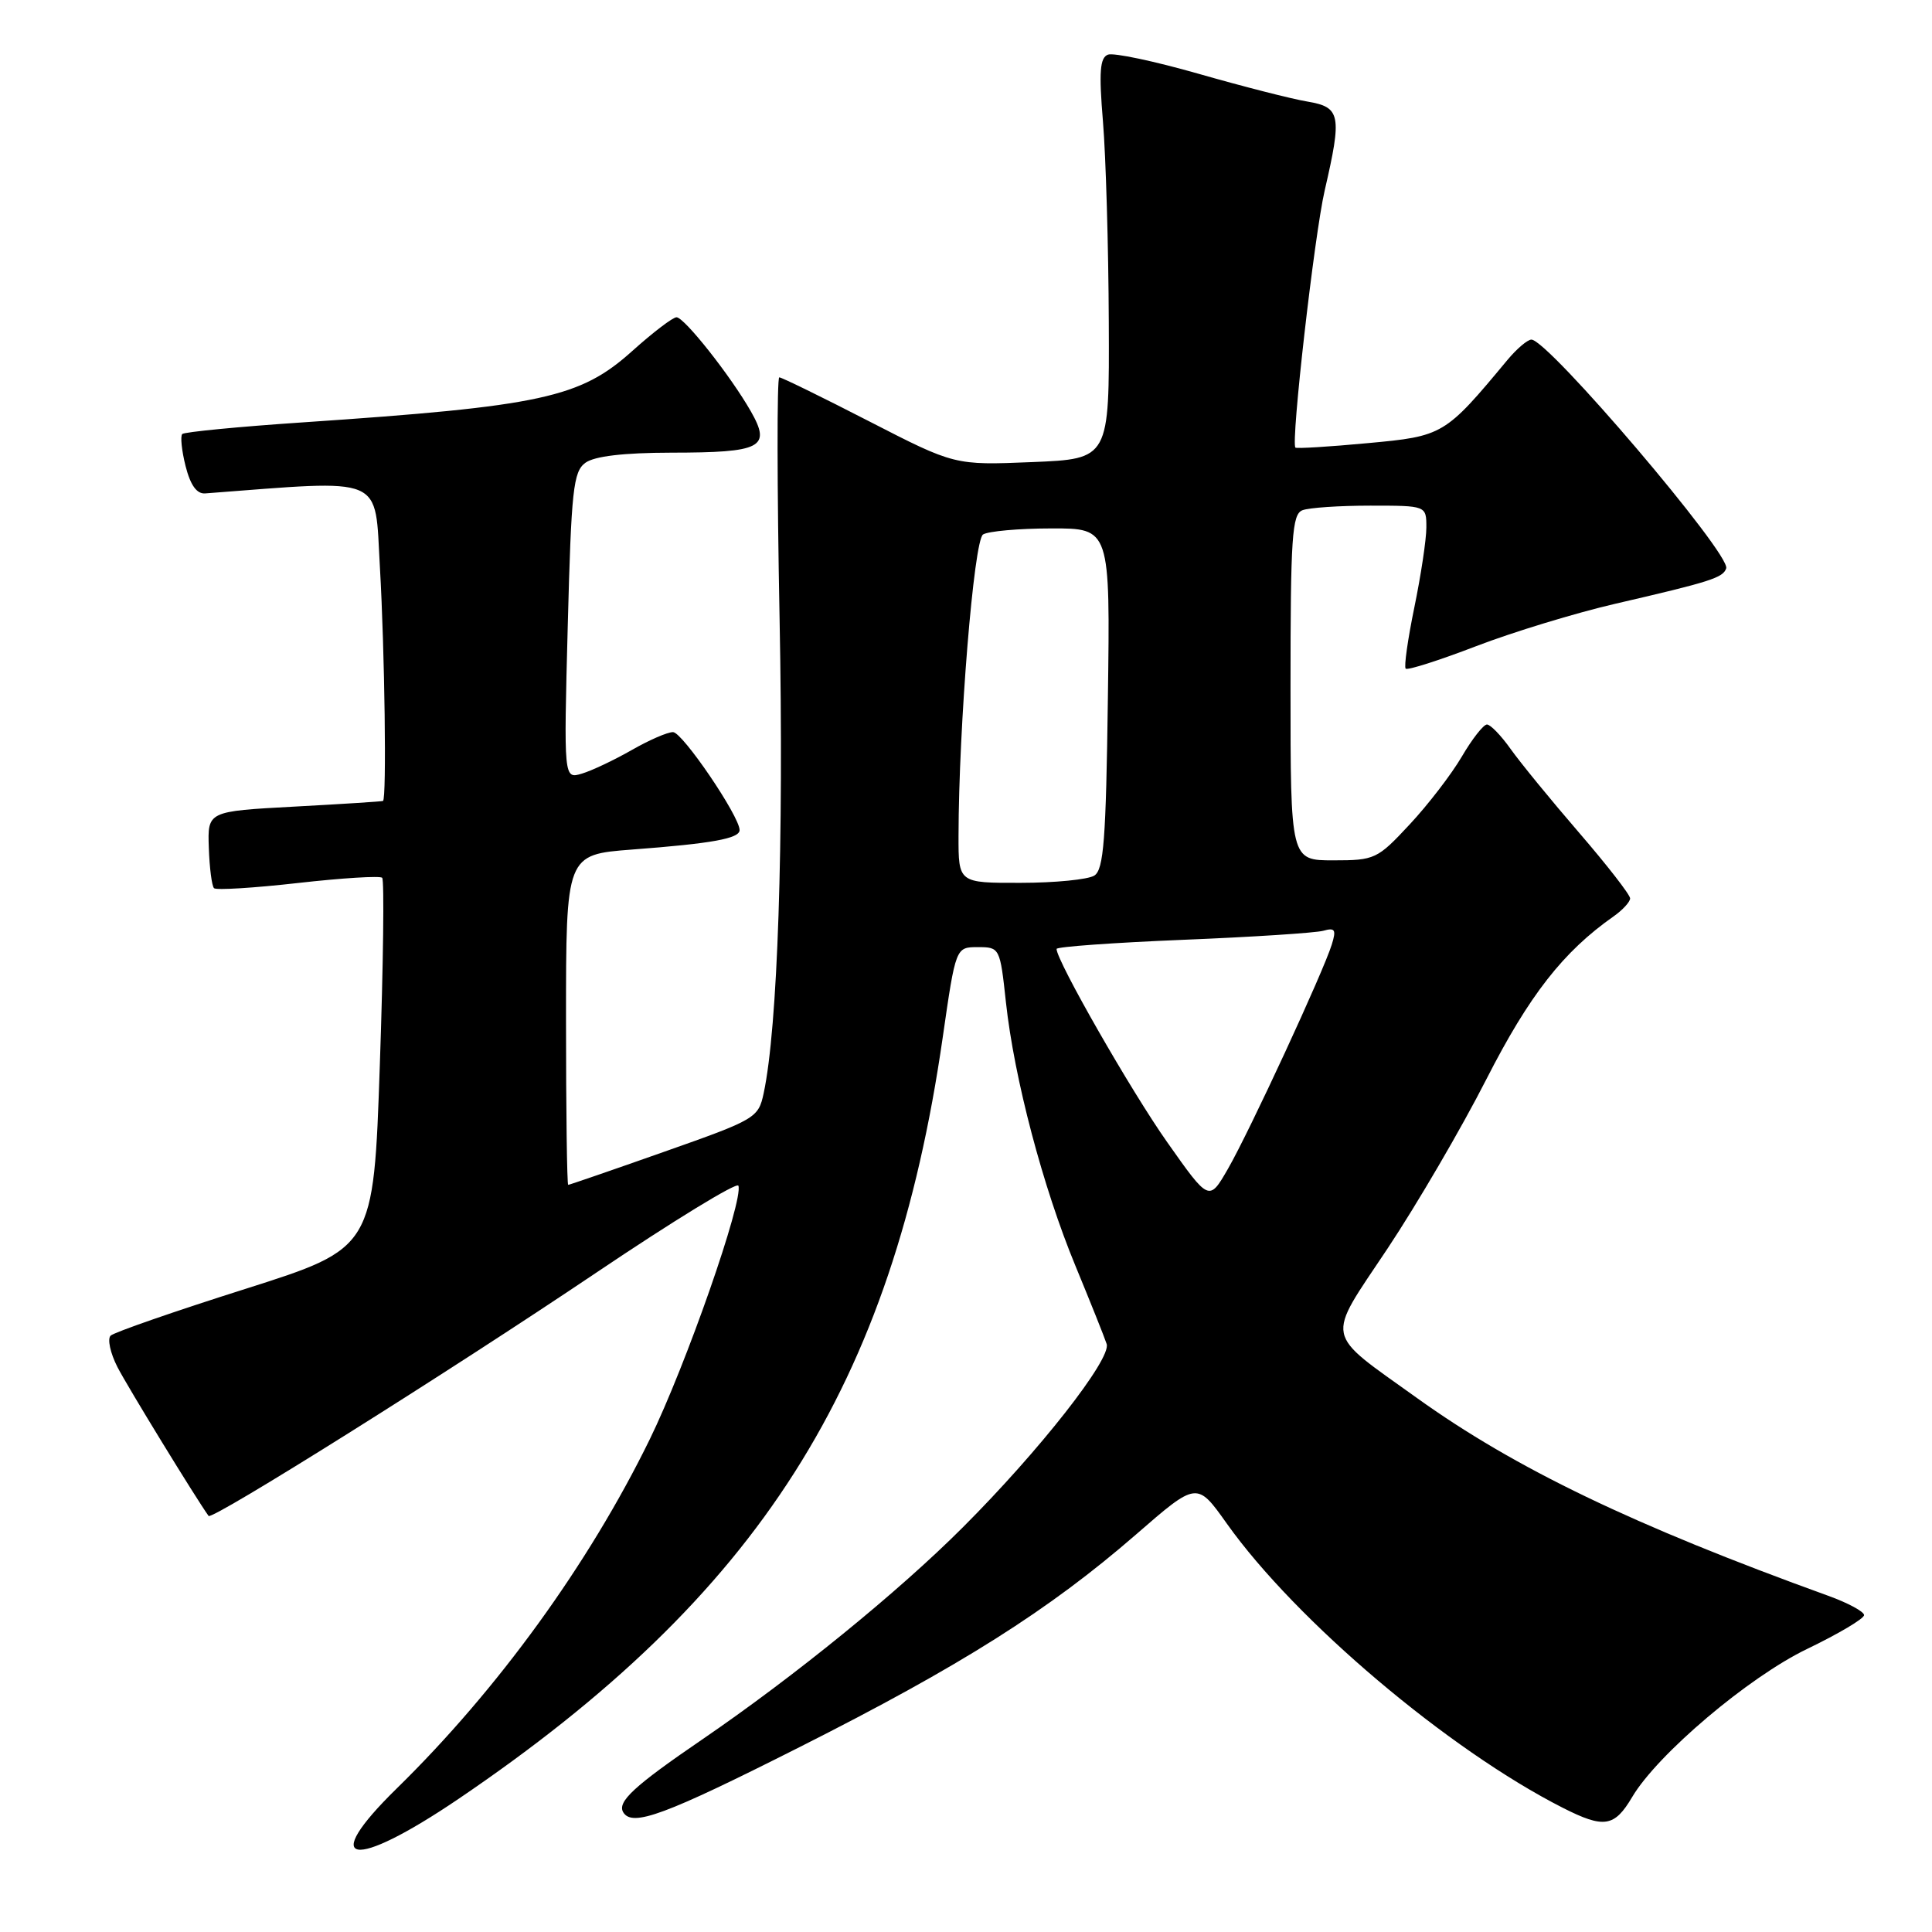 <?xml version="1.0" encoding="UTF-8" standalone="no"?>
<!DOCTYPE svg PUBLIC "-//W3C//DTD SVG 1.1//EN" "http://www.w3.org/Graphics/SVG/1.1/DTD/svg11.dtd" >
<svg xmlns="http://www.w3.org/2000/svg" xmlns:xlink="http://www.w3.org/1999/xlink" version="1.1" viewBox="0 0 256 256">
 <g >
 <path fill="currentColor"
d=" M 60.73 238.38 C 100.62 211.34 118.26 183.62 124.91 137.50 C 126.64 125.50 126.64 125.50 129.57 125.50 C 132.47 125.50 132.51 125.58 133.29 132.80 C 134.39 142.90 138.19 157.31 142.50 167.73 C 144.49 172.55 146.36 177.22 146.64 178.09 C 147.27 180.07 137.73 192.24 127.58 202.38 C 119.05 210.92 105.27 222.13 93.00 230.52 C 84.00 236.67 81.74 238.76 82.59 240.15 C 83.80 242.10 88.05 240.53 105.93 231.51 C 127.35 220.71 138.99 213.35 150.55 203.31 C 158.60 196.31 158.60 196.31 162.55 201.87 C 171.72 214.77 191.93 231.86 207.11 239.56 C 212.54 242.31 213.92 242.09 216.27 238.12 C 219.61 232.46 231.72 222.21 239.46 218.49 C 243.61 216.49 247.00 214.48 247.00 214.01 C 247.00 213.55 244.86 212.39 242.25 211.45 C 216.46 202.12 200.76 194.57 187.78 185.26 C 175.32 176.32 175.62 177.80 183.85 165.45 C 187.74 159.60 193.64 149.51 196.95 143.01 C 202.65 131.84 207.14 126.10 213.83 121.41 C 215.02 120.57 216.00 119.50 216.00 119.04 C 216.00 118.57 212.96 114.65 209.24 110.34 C 205.52 106.03 201.44 101.04 200.17 99.25 C 198.90 97.46 197.49 96.00 197.03 96.00 C 196.57 96.00 195.07 97.91 193.70 100.25 C 192.33 102.59 189.22 106.64 186.78 109.25 C 182.51 113.84 182.17 114.00 176.68 114.00 C 171.00 114.00 171.00 114.00 171.00 91.11 C 171.00 71.15 171.20 68.14 172.58 67.61 C 173.45 67.27 177.50 67.00 181.58 67.00 C 189.00 67.00 189.00 67.00 189.00 69.89 C 189.00 71.48 188.28 76.24 187.41 80.47 C 186.54 84.70 186.02 88.35 186.26 88.60 C 186.51 88.84 190.71 87.50 195.60 85.62 C 200.50 83.74 208.78 81.22 214.00 80.01 C 226.67 77.08 228.31 76.56 228.73 75.31 C 229.35 73.44 205.13 45.00 202.92 45.00 C 202.41 45.00 200.98 46.21 199.74 47.70 C 191.45 57.67 191.24 57.80 181.21 58.72 C 176.10 59.20 171.80 59.46 171.65 59.31 C 171.02 58.69 174.17 31.09 175.53 25.23 C 177.84 15.24 177.64 14.20 173.25 13.46 C 171.19 13.12 164.70 11.46 158.83 9.78 C 152.96 8.10 147.55 6.96 146.81 7.24 C 145.74 7.65 145.60 9.53 146.15 16.13 C 146.53 20.73 146.88 32.67 146.92 42.66 C 147.00 60.81 147.00 60.81 136.75 61.23 C 126.50 61.65 126.50 61.65 115.17 55.83 C 108.93 52.62 103.57 50.00 103.26 50.00 C 102.94 50.00 102.96 64.42 103.30 82.03 C 103.87 111.63 103.05 136.18 101.19 144.86 C 100.49 148.13 100.14 148.34 88.02 152.61 C 81.17 155.03 75.44 157.00 75.29 157.00 C 75.13 157.00 75.00 147.15 75.00 135.12 C 75.00 113.24 75.00 113.24 83.75 112.57 C 94.37 111.77 98.00 111.11 98.00 109.99 C 98.00 108.16 90.43 97.02 89.18 97.01 C 88.45 97.00 85.98 98.08 83.68 99.40 C 81.38 100.71 78.42 102.12 77.10 102.51 C 74.70 103.23 74.70 103.23 75.23 82.94 C 75.70 64.88 75.96 62.50 77.57 61.32 C 78.77 60.45 82.61 59.99 88.94 59.98 C 100.93 59.97 102.22 59.30 99.50 54.52 C 96.83 49.83 90.71 42.09 89.65 42.04 C 89.18 42.02 86.55 44.02 83.80 46.49 C 76.87 52.72 71.83 53.82 40.08 55.97 C 31.59 56.54 24.43 57.24 24.15 57.51 C 23.88 57.79 24.07 59.70 24.59 61.76 C 25.23 64.29 26.07 65.46 27.18 65.38 C 51.29 63.55 49.63 62.85 50.34 75.16 C 50.98 86.31 51.24 105.87 50.75 106.13 C 50.61 106.20 45.33 106.54 39.00 106.88 C 27.50 107.50 27.50 107.50 27.67 112.34 C 27.76 115.00 28.07 117.40 28.36 117.69 C 28.64 117.97 33.66 117.66 39.50 117.00 C 45.34 116.34 50.36 116.03 50.64 116.31 C 50.93 116.60 50.79 127.76 50.33 141.11 C 49.50 165.39 49.50 165.39 32.50 170.79 C 23.15 173.75 15.12 176.54 14.66 176.98 C 14.21 177.41 14.61 179.28 15.56 181.14 C 16.87 183.70 25.98 198.57 27.64 200.87 C 28.08 201.48 59.39 181.84 79.00 168.64 C 89.17 161.79 97.65 156.60 97.84 157.11 C 98.54 159.02 90.89 180.92 86.08 190.75 C 78.00 207.26 65.97 223.86 52.58 236.97 C 42.17 247.16 46.62 247.93 60.73 238.38 Z  M 154.67 151.36 C 149.90 144.61 140.00 127.31 140.00 125.74 C 140.00 125.45 147.54 124.91 156.75 124.53 C 165.96 124.16 174.33 123.61 175.35 123.33 C 176.90 122.89 177.08 123.19 176.47 125.15 C 175.38 128.71 165.57 149.91 162.72 154.86 C 160.21 159.22 160.21 159.22 154.67 151.36 Z  M 127.01 110.75 C 127.03 96.30 129.04 71.59 130.26 70.82 C 130.94 70.39 135.01 70.02 139.30 70.02 C 147.11 70.00 147.11 70.00 146.80 92.54 C 146.55 111.25 146.25 115.24 145.00 116.02 C 144.18 116.54 139.79 116.98 135.25 116.98 C 127.00 117.00 127.00 117.00 127.01 110.75 Z "/>
</g>
</svg>
